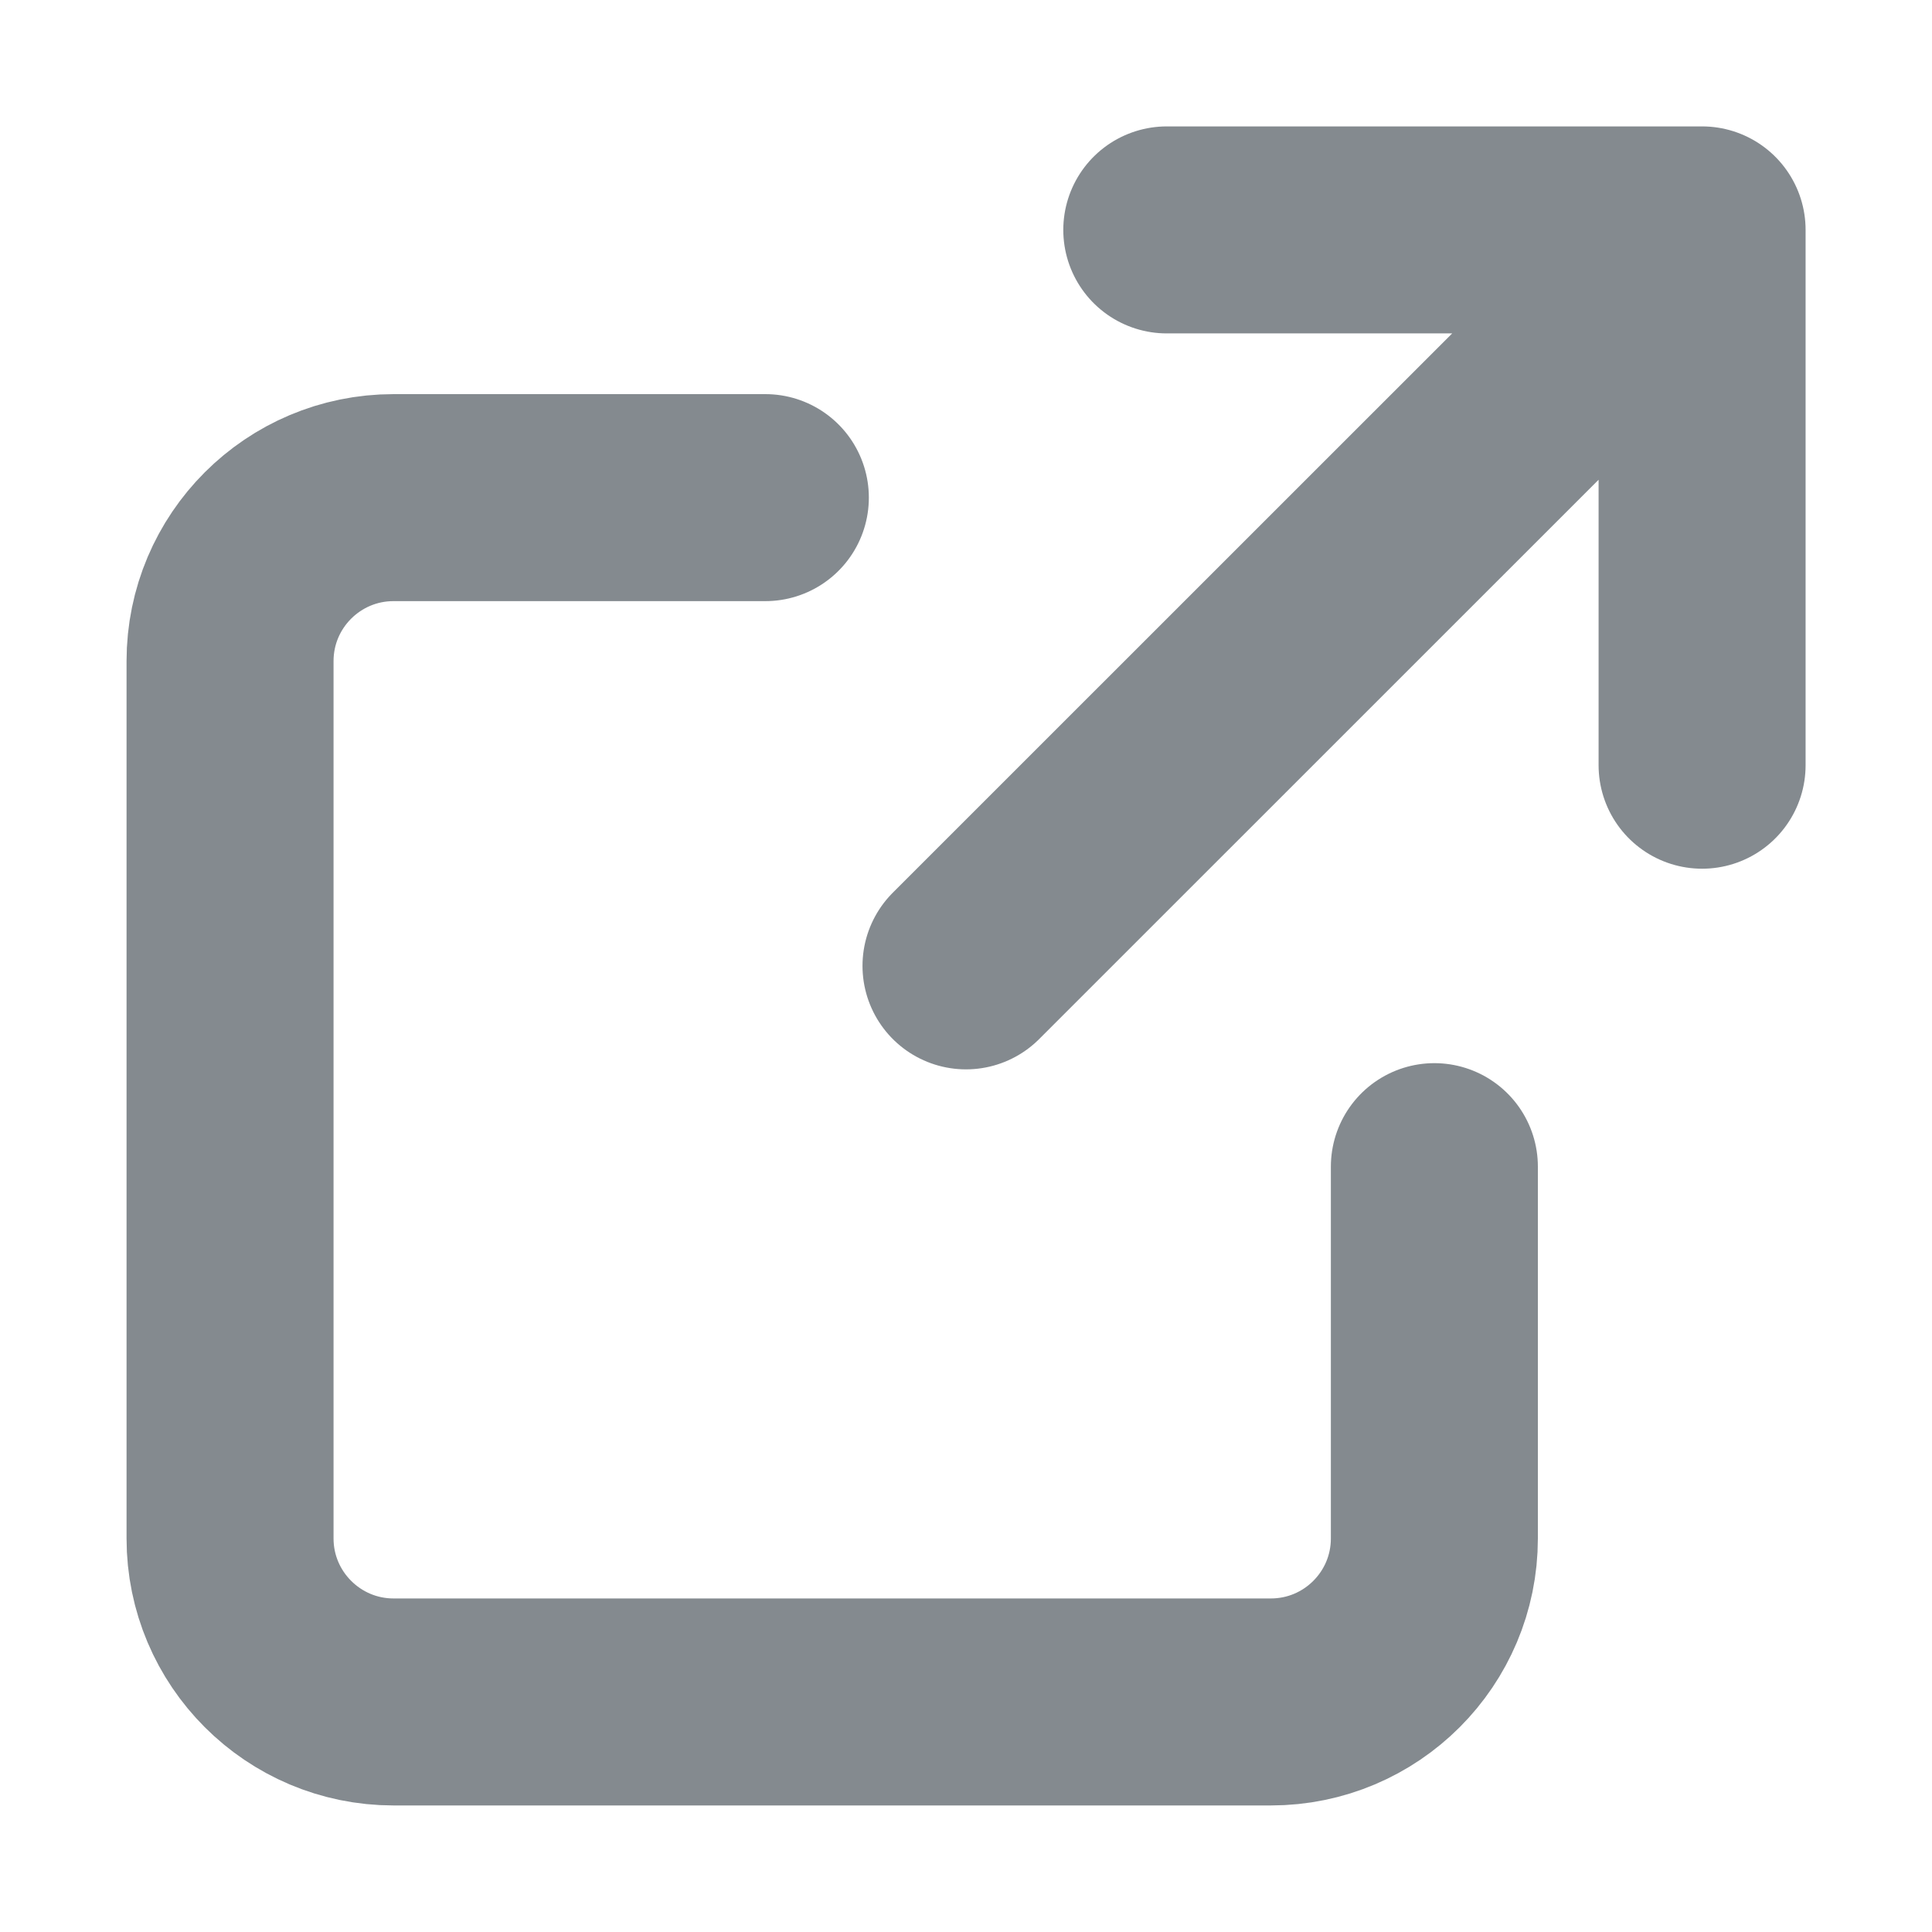<svg width="14" height="14" viewBox="0 0 14 14" fill="none" xmlns="http://www.w3.org/2000/svg">
<path d="M5.546 3.606H2.852C2.198 3.606 1.667 4.136 1.667 4.791V11.148C1.667 11.802 2.198 12.333 2.852 12.333H9.209C9.864 12.333 10.394 11.802 10.394 11.148V8.454M7 6.999L12.334 1.666L7 6.999ZM12.334 1.666H8.455H12.334ZM12.334 1.666V5.545V1.666Z" stroke="#848A8F" stroke-width="1.5" stroke-miterlimit="10" stroke-linecap="round" stroke-linejoin="round"/>
</svg>
